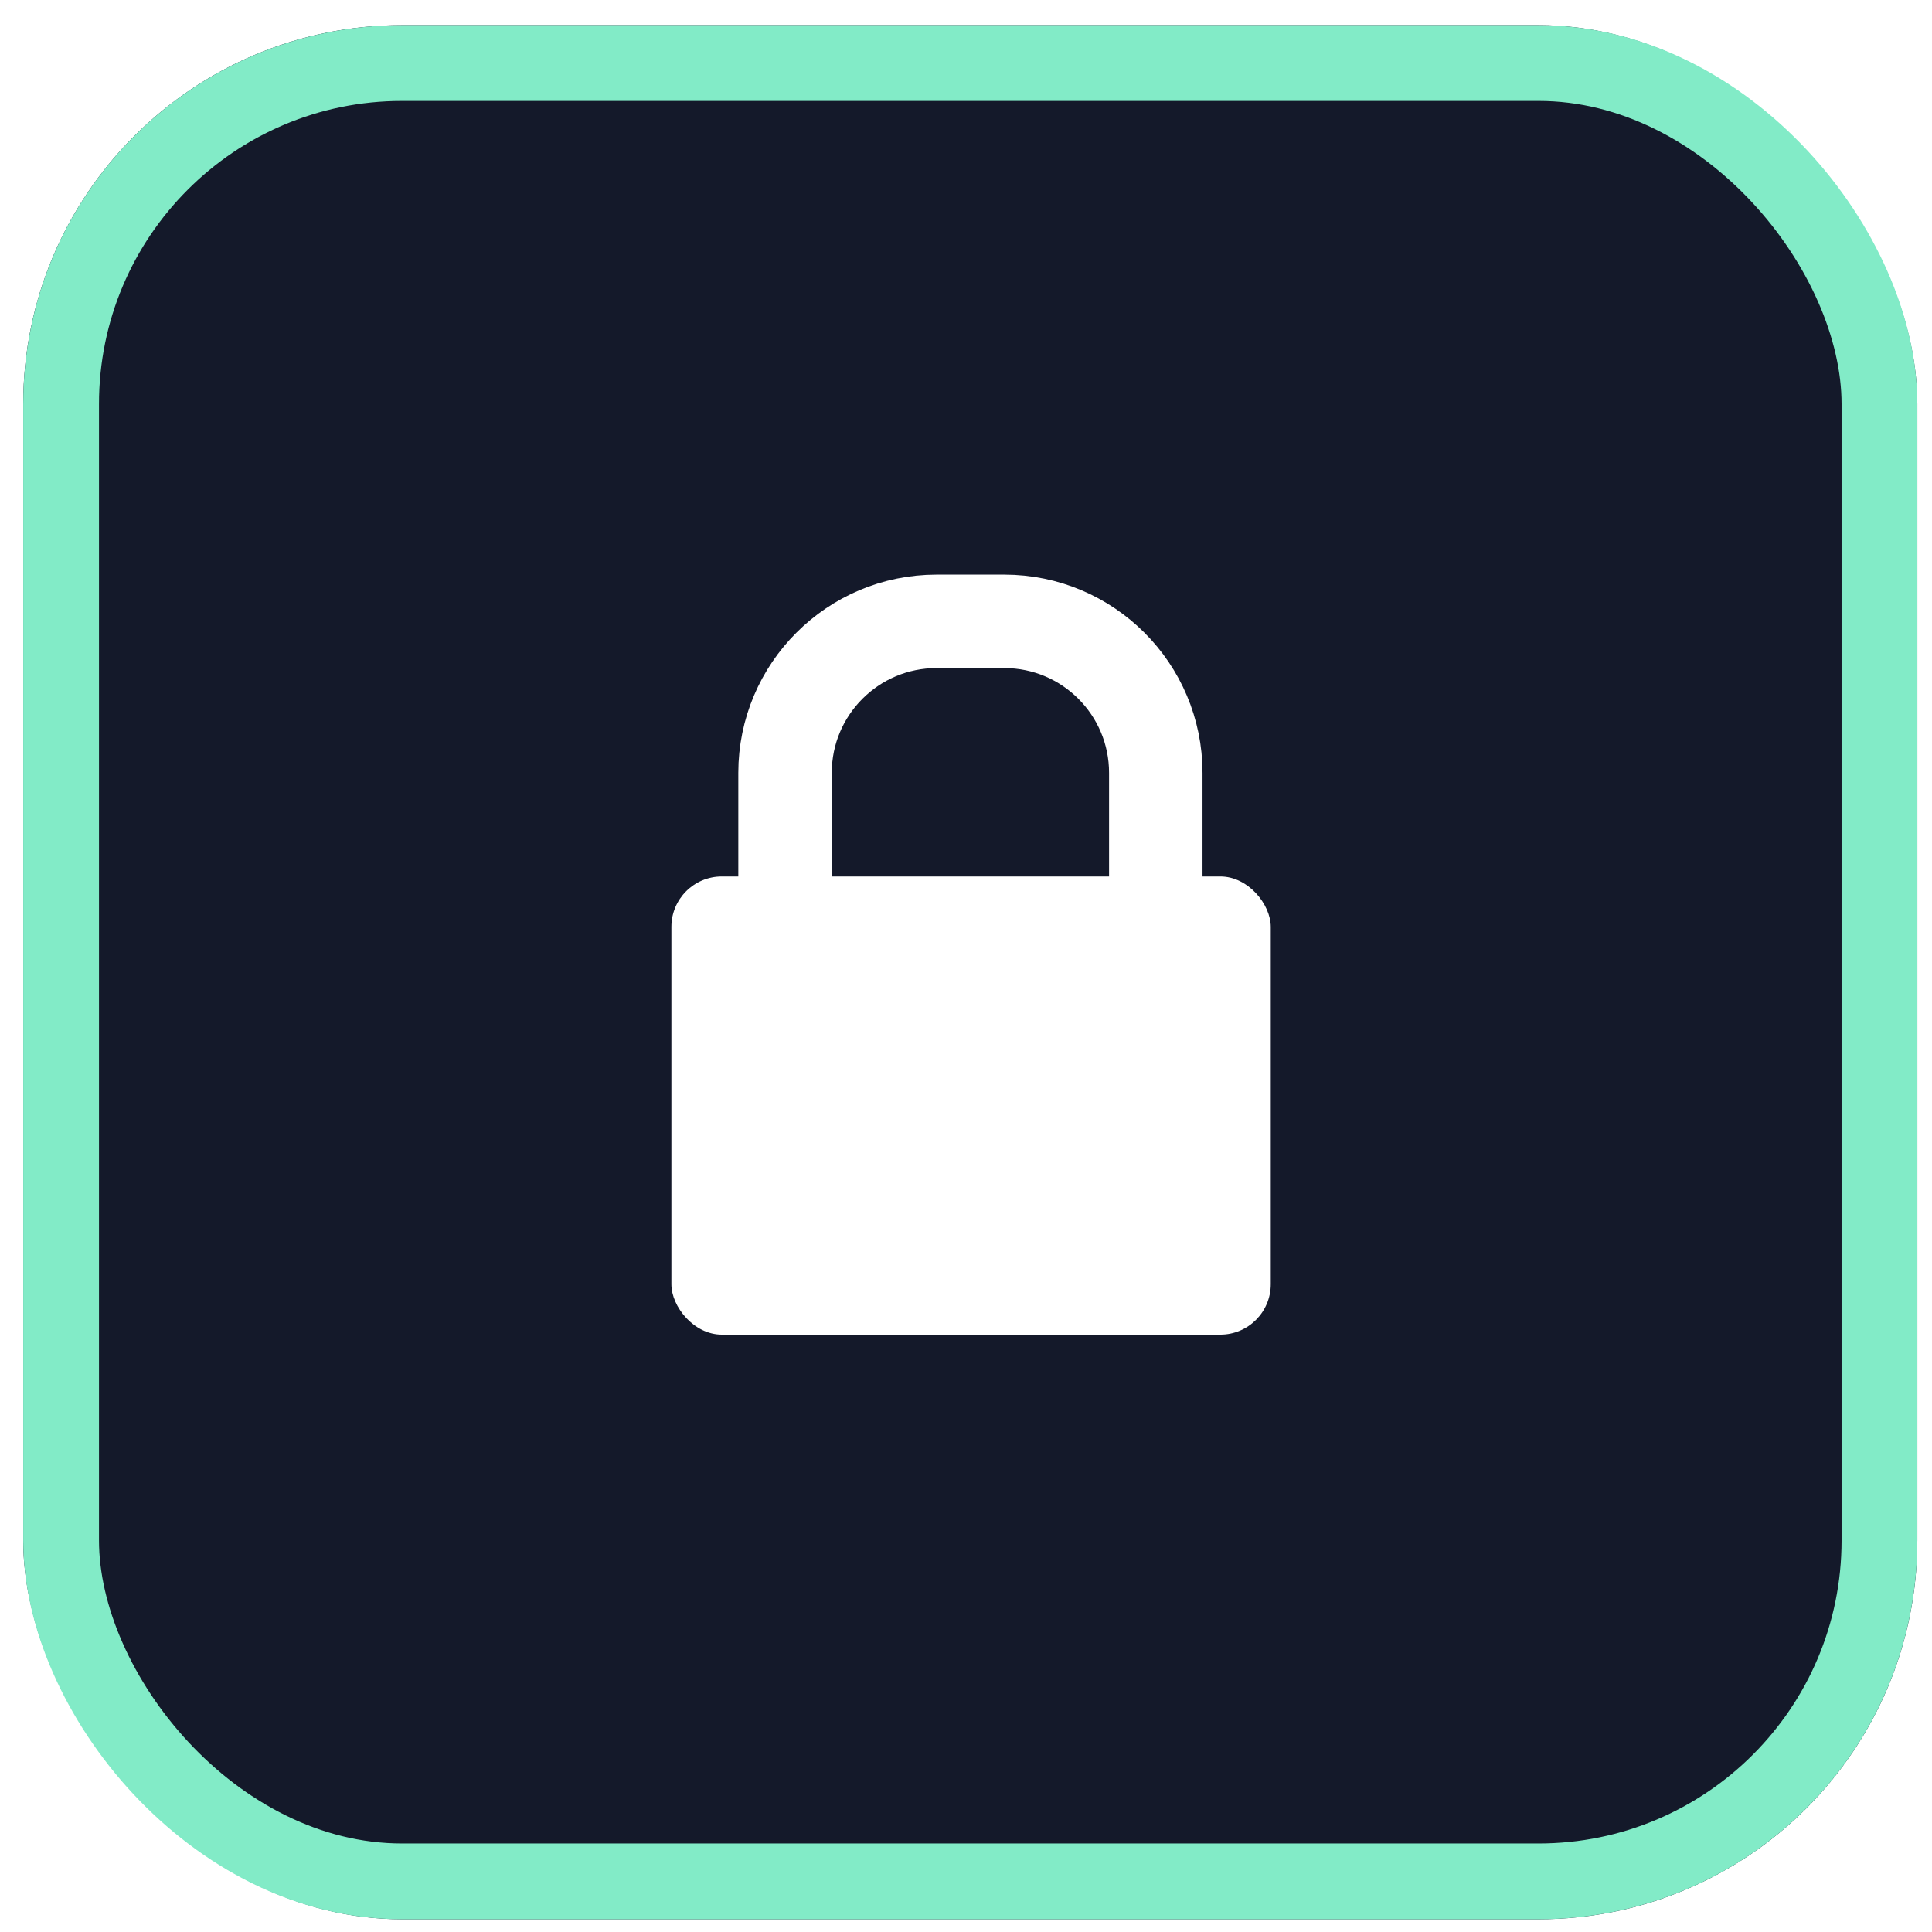 <svg width="51" height="51" viewBox="0 0 51 51" fill="none" xmlns="http://www.w3.org/2000/svg">
<g filter="url(#filter0_b_531_2518)">
<rect x="50.613" y="50.664" width="50" height="50" rx="10" transform="rotate(180 50.613 50.664)" fill="#14192A"/>
<rect x="49.613" y="49.664" width="48" height="48" rx="9" transform="rotate(180 49.613 49.664)" stroke="#82EBC7" stroke-width="2"/>
</g>
<rect x="17.723" y="23.137" width="15.822" height="12.094" rx="1.331" fill="white"/>
<path d="M20.723 24.042V20.402C20.723 18.193 22.514 16.402 24.723 16.402H26.51C28.719 16.402 30.51 18.193 30.51 20.402V24.042" stroke="white" stroke-width="2.467"/>
<defs>
<filter id="filter0_b_531_2518" x="-43.616" y="-43.566" width="138.459" height="138.459" filterUnits="userSpaceOnUse" color-interpolation-filters="sRGB">
<feFlood flood-opacity="0" result="BackgroundImageFix"/>
<feGaussianBlur in="BackgroundImageFix" stdDeviation="22.115"/>
<feComposite in2="SourceAlpha" operator="in" result="effect1_backgroundBlur_531_2518"/>
<feBlend mode="normal" in="SourceGraphic" in2="effect1_backgroundBlur_531_2518" result="shape"/>
</filter>
</defs>
</svg>
